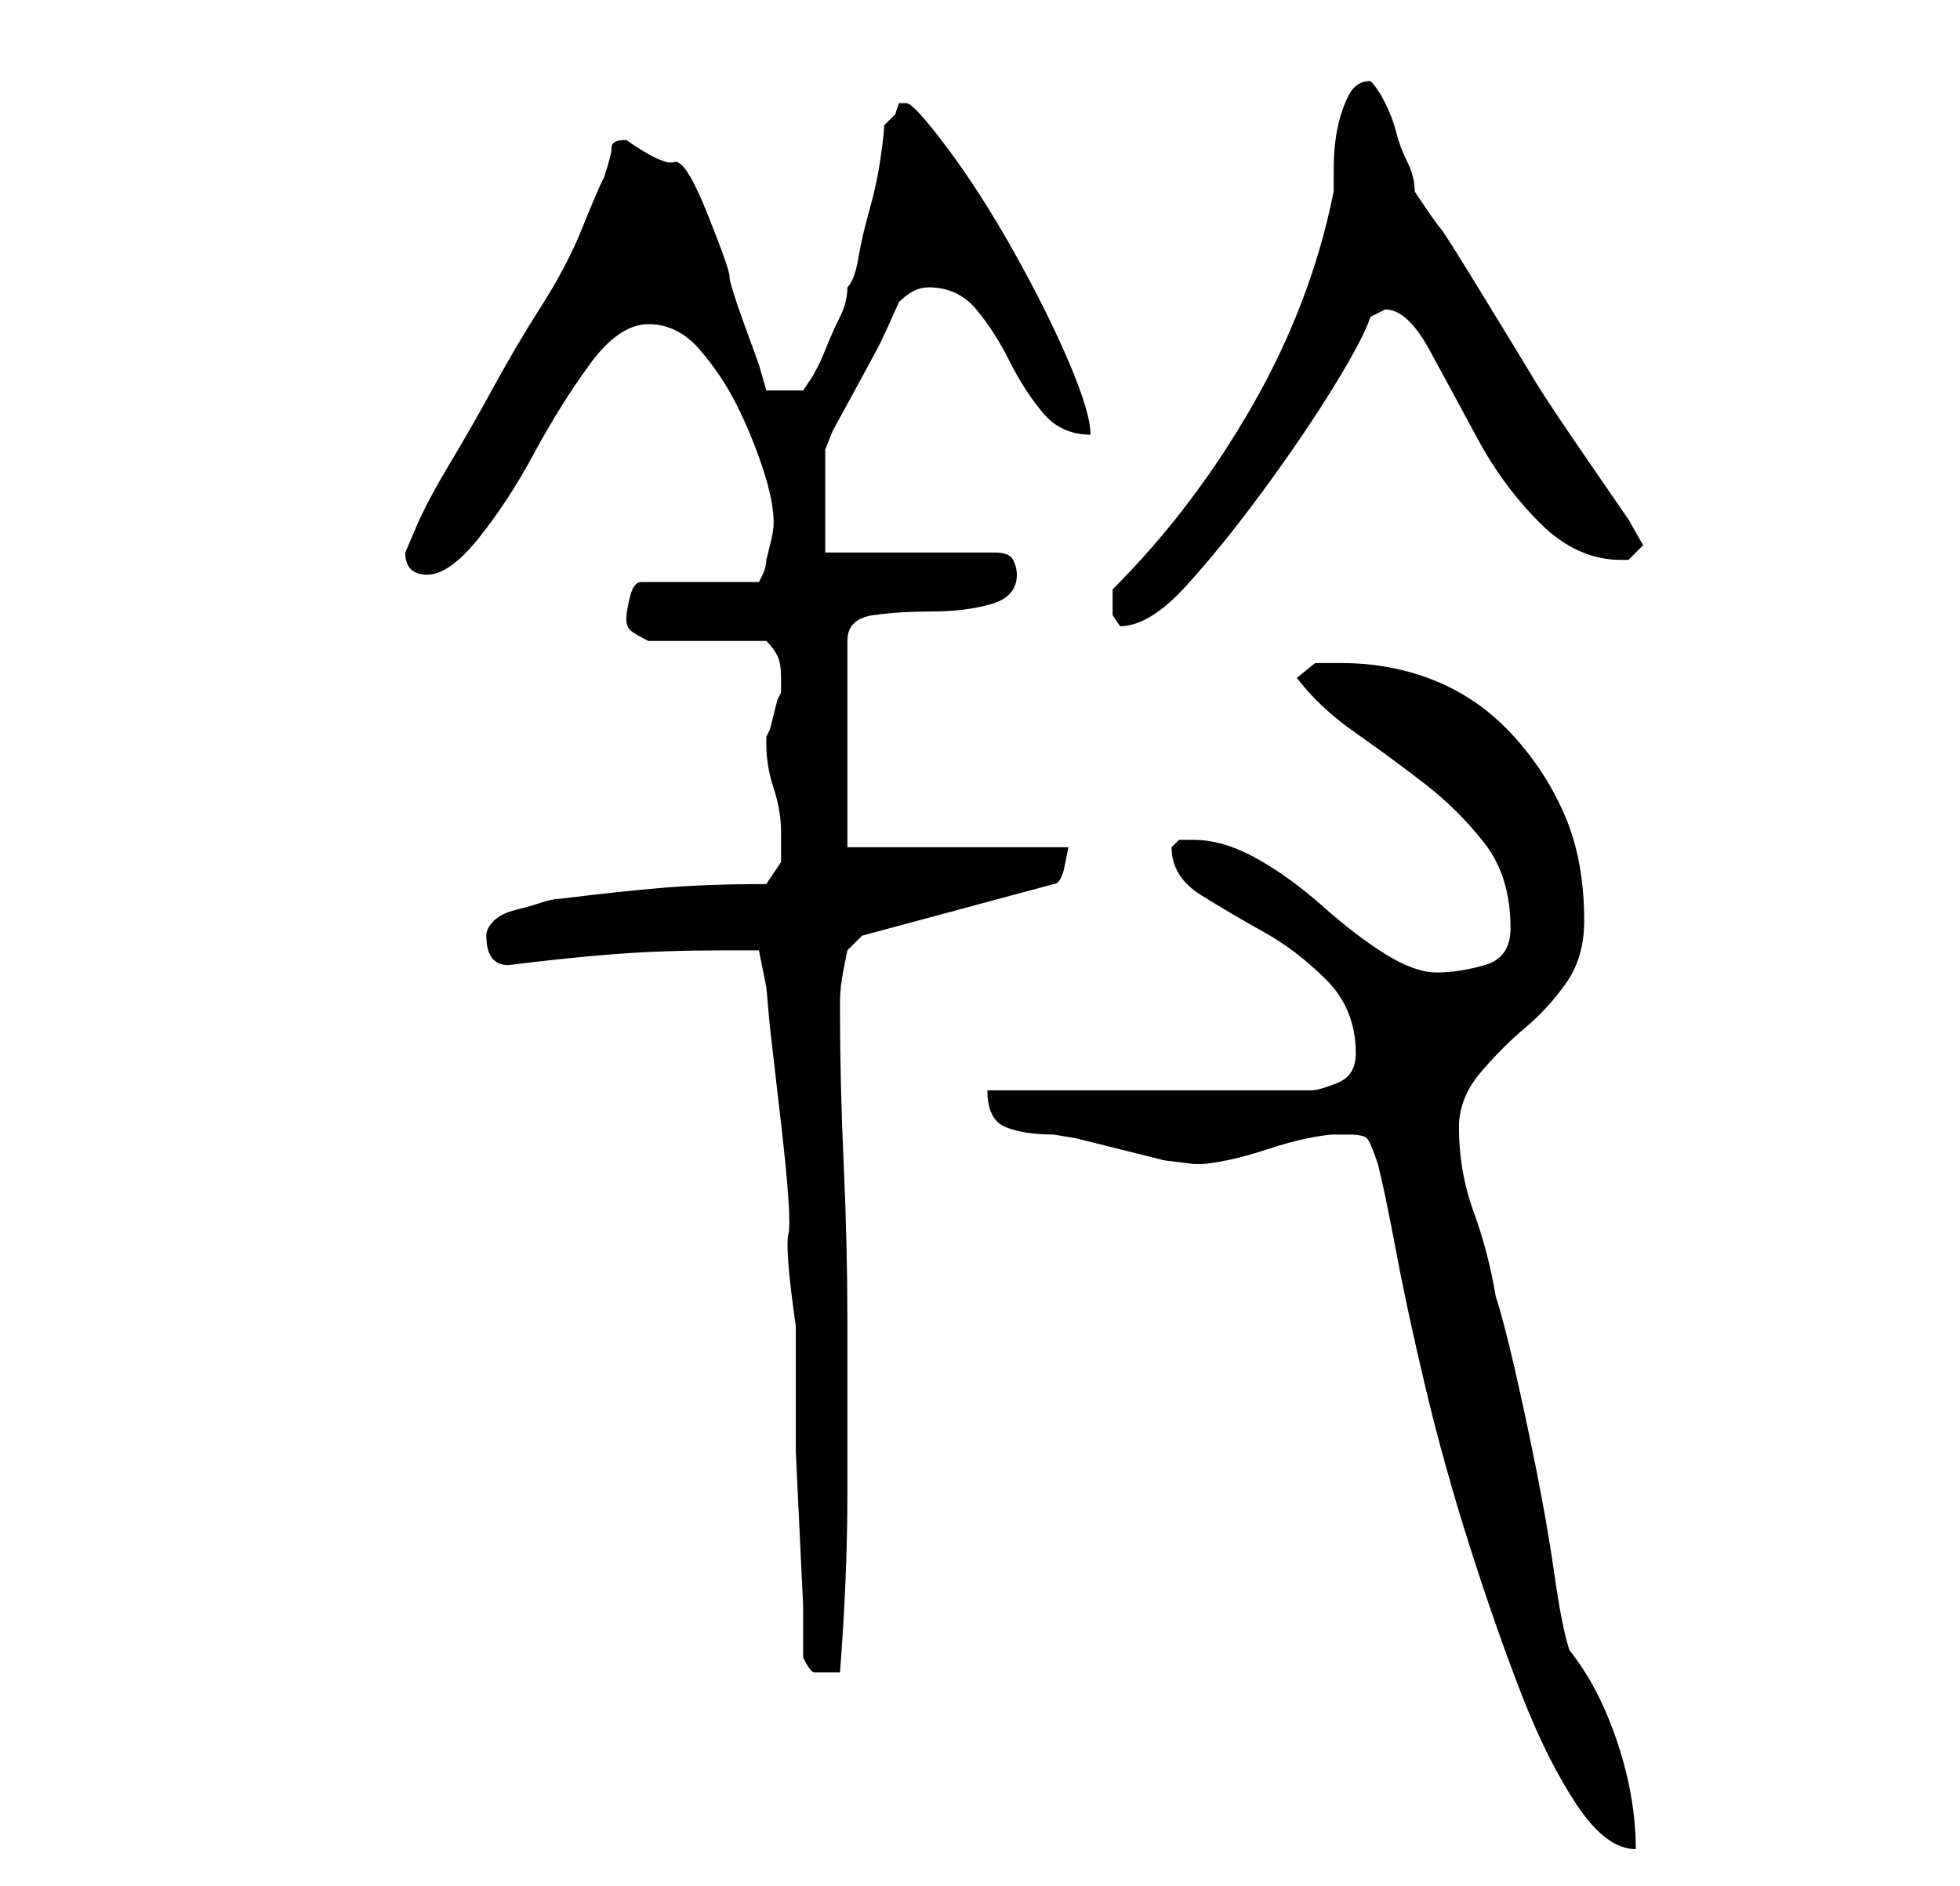 <?xml version="1.0" standalone="no"?>
<!DOCTYPE svg PUBLIC "-//W3C//DTD SVG 1.1//EN" "http://www.w3.org/Graphics/SVG/1.1/DTD/svg11.dtd" >
<svg xmlns="http://www.w3.org/2000/svg" xmlns:xlink="http://www.w3.org/1999/xlink" version="1.1" viewBox="-10 0 266 256">
   <path fill="currentColor"
d="M177 158q1 4 2.5 12t4 18.5t6 21.5t7 20t7.5 15t8 6q0 -7 -2.5 -14.5t-6.5 -12.5q-1 -3 -2 -10t-2.5 -14.5t-3 -14t-2.5 -9.5q-1 -6 -3 -11.5t-2 -11.5q0 -4 3 -7.5t6 -6t5.5 -6t2.5 -8.5q0 -8 -2.5 -14t-7 -11t-10.5 -7.5t-13 -2.5h-3.5t-2.5 2q3 4 8 7.5t9.5 7t8 8
t3.5 11.5q0 4 -3.5 5t-6.5 1t-7 -2.5t-8.5 -6.5t-9 -6.5t-8.5 -2.5h-2t-1 1q0 4 4 6.5t8.5 5t8.5 6.5t4 10q0 3 -2.5 4t-3.5 1h-44q0 4 2.5 5t6.5 1l3 0.5t6 1.5t6 1.5t4 0.5h1v0q1 0 3.5 -0.5t5.5 -1.5t5.5 -1.5t3.5 -0.5h2q2 0 2.5 0.5t1.5 3.5zM99 225q1 2 1.5 2h1.5h2
q1 -13 1 -24v-24q0 -10 -0.5 -21t-0.5 -21v-1q0 -2 0.5 -4.5l0.5 -2.5l2 -2l26 -7q1 0 1.5 -2.5l0.5 -2.5h-30v-28q0 -3 3.5 -3.5t8 -0.5t8 -1t3.5 -4q0 -1 -0.5 -2t-2.5 -1h-23v-14l1 -2.5t3 -5.5t3.5 -6.5t2.5 -5.5q1 -1 2 -1.5t2 -0.5q4 0 6.5 3t4.5 7t4.5 7t6.5 3
q0 -3 -3 -10t-7.5 -15t-9 -14t-5.5 -6h-1v0l-0.5 1.5t-1.5 1.5q0 1 -0.5 4.5t-1.5 7t-1.5 6.5t-1.5 4q0 2 -1 4t-2 4.5t-2 4l-1 1.5h-5l-1 -3.5t-2 -5.5t-2 -6.5t-3 -8.5t-4.5 -7t-6.5 -3q-2 0 -2 1t-1 4q-1 2 -3 7t-5.5 10.5t-6.5 11t-6 10.5t-4.5 8.5l-1.5 3.5q0 3 3 3
t7 -5t7.5 -11.5t7.5 -12t8 -5.5t7 3.5t5 7.5t3.5 8.5t1.5 7.5q0 1 -0.5 3l-0.5 2q0 1 -0.5 2l-0.5 1h-16q-1 0 -1.5 2t-0.5 3t0.5 1.5t2.5 1.5h16q1 1 1.5 2t0.5 3v2l-0.5 1t-0.5 2t-0.5 2l-0.5 1v1q0 3 1 6t1 6v4t-2 3q-8 0 -14 0.5t-14 1.5q-1 0 -2.5 0.5t-3.5 1t-3 1.5
t-1 2q0 4 3 4q8 -1 14.5 -1.5t14.5 -0.5h5l1 5l0.5 5.5t1.5 13t1 15t1 12.5v10v7t0.5 10.5t0.5 10.5v7zM141 82v1.5t1 1.5q4 0 9 -5.5t10.5 -13t9.5 -14t5 -9.5l1 -0.5l1 -0.5q3 0 6 5.5t6.5 12t8.5 11.5t11 5h1l0.5 -0.5l0.5 -0.5l1 -1l-2 -3.5t-5.5 -8t-7 -10.5t-7 -11.5
t-6 -9.5t-3.5 -5q0 -2 -1 -4t-1.5 -4t-1.5 -4t-2 -3q-2 0 -3 2t-1.5 4.5t-0.5 5.5v3q-3 15 -11 29t-19 25v2z" />
</svg>
